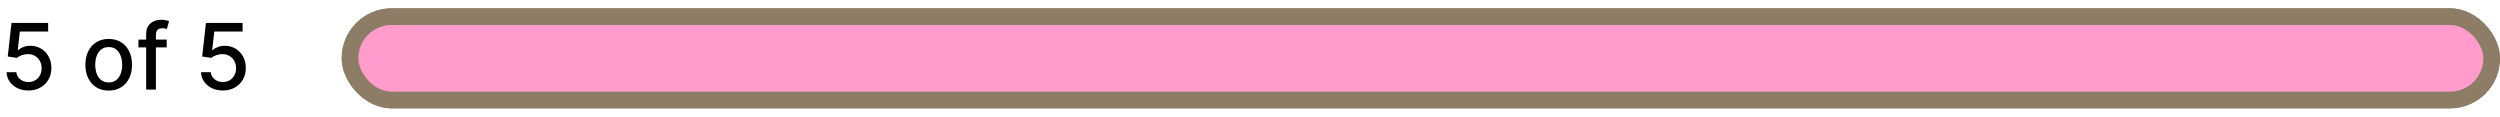 <svg width="1200" height="56" viewBox="0 0 1200 56" fill="none" xmlns="http://www.w3.org/2000/svg">
<rect x="164" y="4" width="1036" height="48" rx="24" fill="#8D7D66"/>
<rect x="168" y="8" width="1028" height="40" rx="20" fill="#FF9CCC" stroke="#8D7D66" stroke-width="8"/>
<path d="M13.641 43.438C11.682 43.438 9.922 43.062 8.359 42.312C6.807 41.552 5.568 40.51 4.641 39.188C3.714 37.865 3.219 36.354 3.156 34.656H7.844C7.958 36.031 8.568 37.161 9.672 38.047C10.776 38.932 12.099 39.375 13.641 39.375C14.87 39.375 15.958 39.094 16.906 38.531C17.865 37.958 18.615 37.172 19.156 36.172C19.708 35.172 19.984 34.031 19.984 32.75C19.984 31.448 19.703 30.287 19.141 29.266C18.578 28.245 17.802 27.443 16.812 26.859C15.833 26.276 14.708 25.979 13.438 25.969C12.469 25.969 11.495 26.135 10.516 26.469C9.536 26.802 8.745 27.24 8.141 27.781L3.719 27.125L5.516 11H23.109V15.141H9.531L8.516 24.094H8.703C9.328 23.49 10.156 22.984 11.188 22.578C12.229 22.172 13.344 21.969 14.531 21.969C16.479 21.969 18.213 22.432 19.734 23.359C21.266 24.287 22.469 25.552 23.344 27.156C24.229 28.75 24.667 30.583 24.656 32.656C24.667 34.729 24.198 36.578 23.25 38.203C22.312 39.828 21.01 41.109 19.344 42.047C17.688 42.974 15.787 43.438 13.641 43.438ZM52.18 43.484C49.93 43.484 47.966 42.969 46.289 41.938C44.612 40.906 43.31 39.464 42.383 37.609C41.456 35.755 40.992 33.589 40.992 31.109C40.992 28.62 41.456 26.443 42.383 24.578C43.31 22.713 44.612 21.266 46.289 20.234C47.966 19.203 49.93 18.688 52.18 18.688C54.43 18.688 56.393 19.203 58.07 20.234C59.747 21.266 61.05 22.713 61.977 24.578C62.904 26.443 63.367 28.62 63.367 31.109C63.367 33.589 62.904 35.755 61.977 37.609C61.05 39.464 59.747 40.906 58.07 41.938C56.393 42.969 54.43 43.484 52.18 43.484ZM52.195 39.562C53.654 39.562 54.862 39.177 55.82 38.406C56.779 37.635 57.487 36.609 57.945 35.328C58.414 34.047 58.648 32.635 58.648 31.094C58.648 29.562 58.414 28.156 57.945 26.875C57.487 25.583 56.779 24.547 55.82 23.766C54.862 22.984 53.654 22.594 52.195 22.594C50.727 22.594 49.508 22.984 48.539 23.766C47.581 24.547 46.867 25.583 46.398 26.875C45.94 28.156 45.711 29.562 45.711 31.094C45.711 32.635 45.94 34.047 46.398 35.328C46.867 36.609 47.581 37.635 48.539 38.406C49.508 39.177 50.727 39.562 52.195 39.562ZM80.004 19V22.75H66.441V19H80.004ZM70.16 43V16.219C70.16 14.719 70.488 13.474 71.144 12.484C71.801 11.484 72.671 10.74 73.754 10.25C74.837 9.75 76.014 9.5 77.285 9.5C78.223 9.5 79.025 9.578 79.691 9.734C80.358 9.88 80.853 10.016 81.176 10.141L80.082 13.922C79.863 13.859 79.582 13.787 79.238 13.703C78.894 13.609 78.478 13.562 77.988 13.562C76.853 13.562 76.04 13.844 75.551 14.406C75.072 14.969 74.832 15.781 74.832 16.844V43H70.16ZM106.969 43.438C105.01 43.438 103.25 43.062 101.688 42.312C100.135 41.552 98.896 40.51 97.969 39.188C97.042 37.865 96.547 36.354 96.484 34.656H101.172C101.286 36.031 101.896 37.161 103 38.047C104.104 38.932 105.427 39.375 106.969 39.375C108.198 39.375 109.286 39.094 110.234 38.531C111.193 37.958 111.943 37.172 112.484 36.172C113.036 35.172 113.313 34.031 113.313 32.75C113.313 31.448 113.031 30.287 112.469 29.266C111.906 28.245 111.13 27.443 110.141 26.859C109.161 26.276 108.036 25.979 106.766 25.969C105.797 25.969 104.823 26.135 103.844 26.469C102.865 26.802 102.073 27.24 101.469 27.781L97.047 27.125L98.844 11H116.437V15.141H102.859L101.844 24.094H102.031C102.656 23.49 103.484 22.984 104.516 22.578C105.557 22.172 106.672 21.969 107.859 21.969C109.807 21.969 111.542 22.432 113.063 23.359C114.594 24.287 115.797 25.552 116.672 27.156C117.557 28.75 117.995 30.583 117.984 32.656C117.995 34.729 117.526 36.578 116.578 38.203C115.641 39.828 114.339 41.109 112.672 42.047C111.016 42.974 109.115 43.438 106.969 43.438Z" fill="black"/>
</svg>
